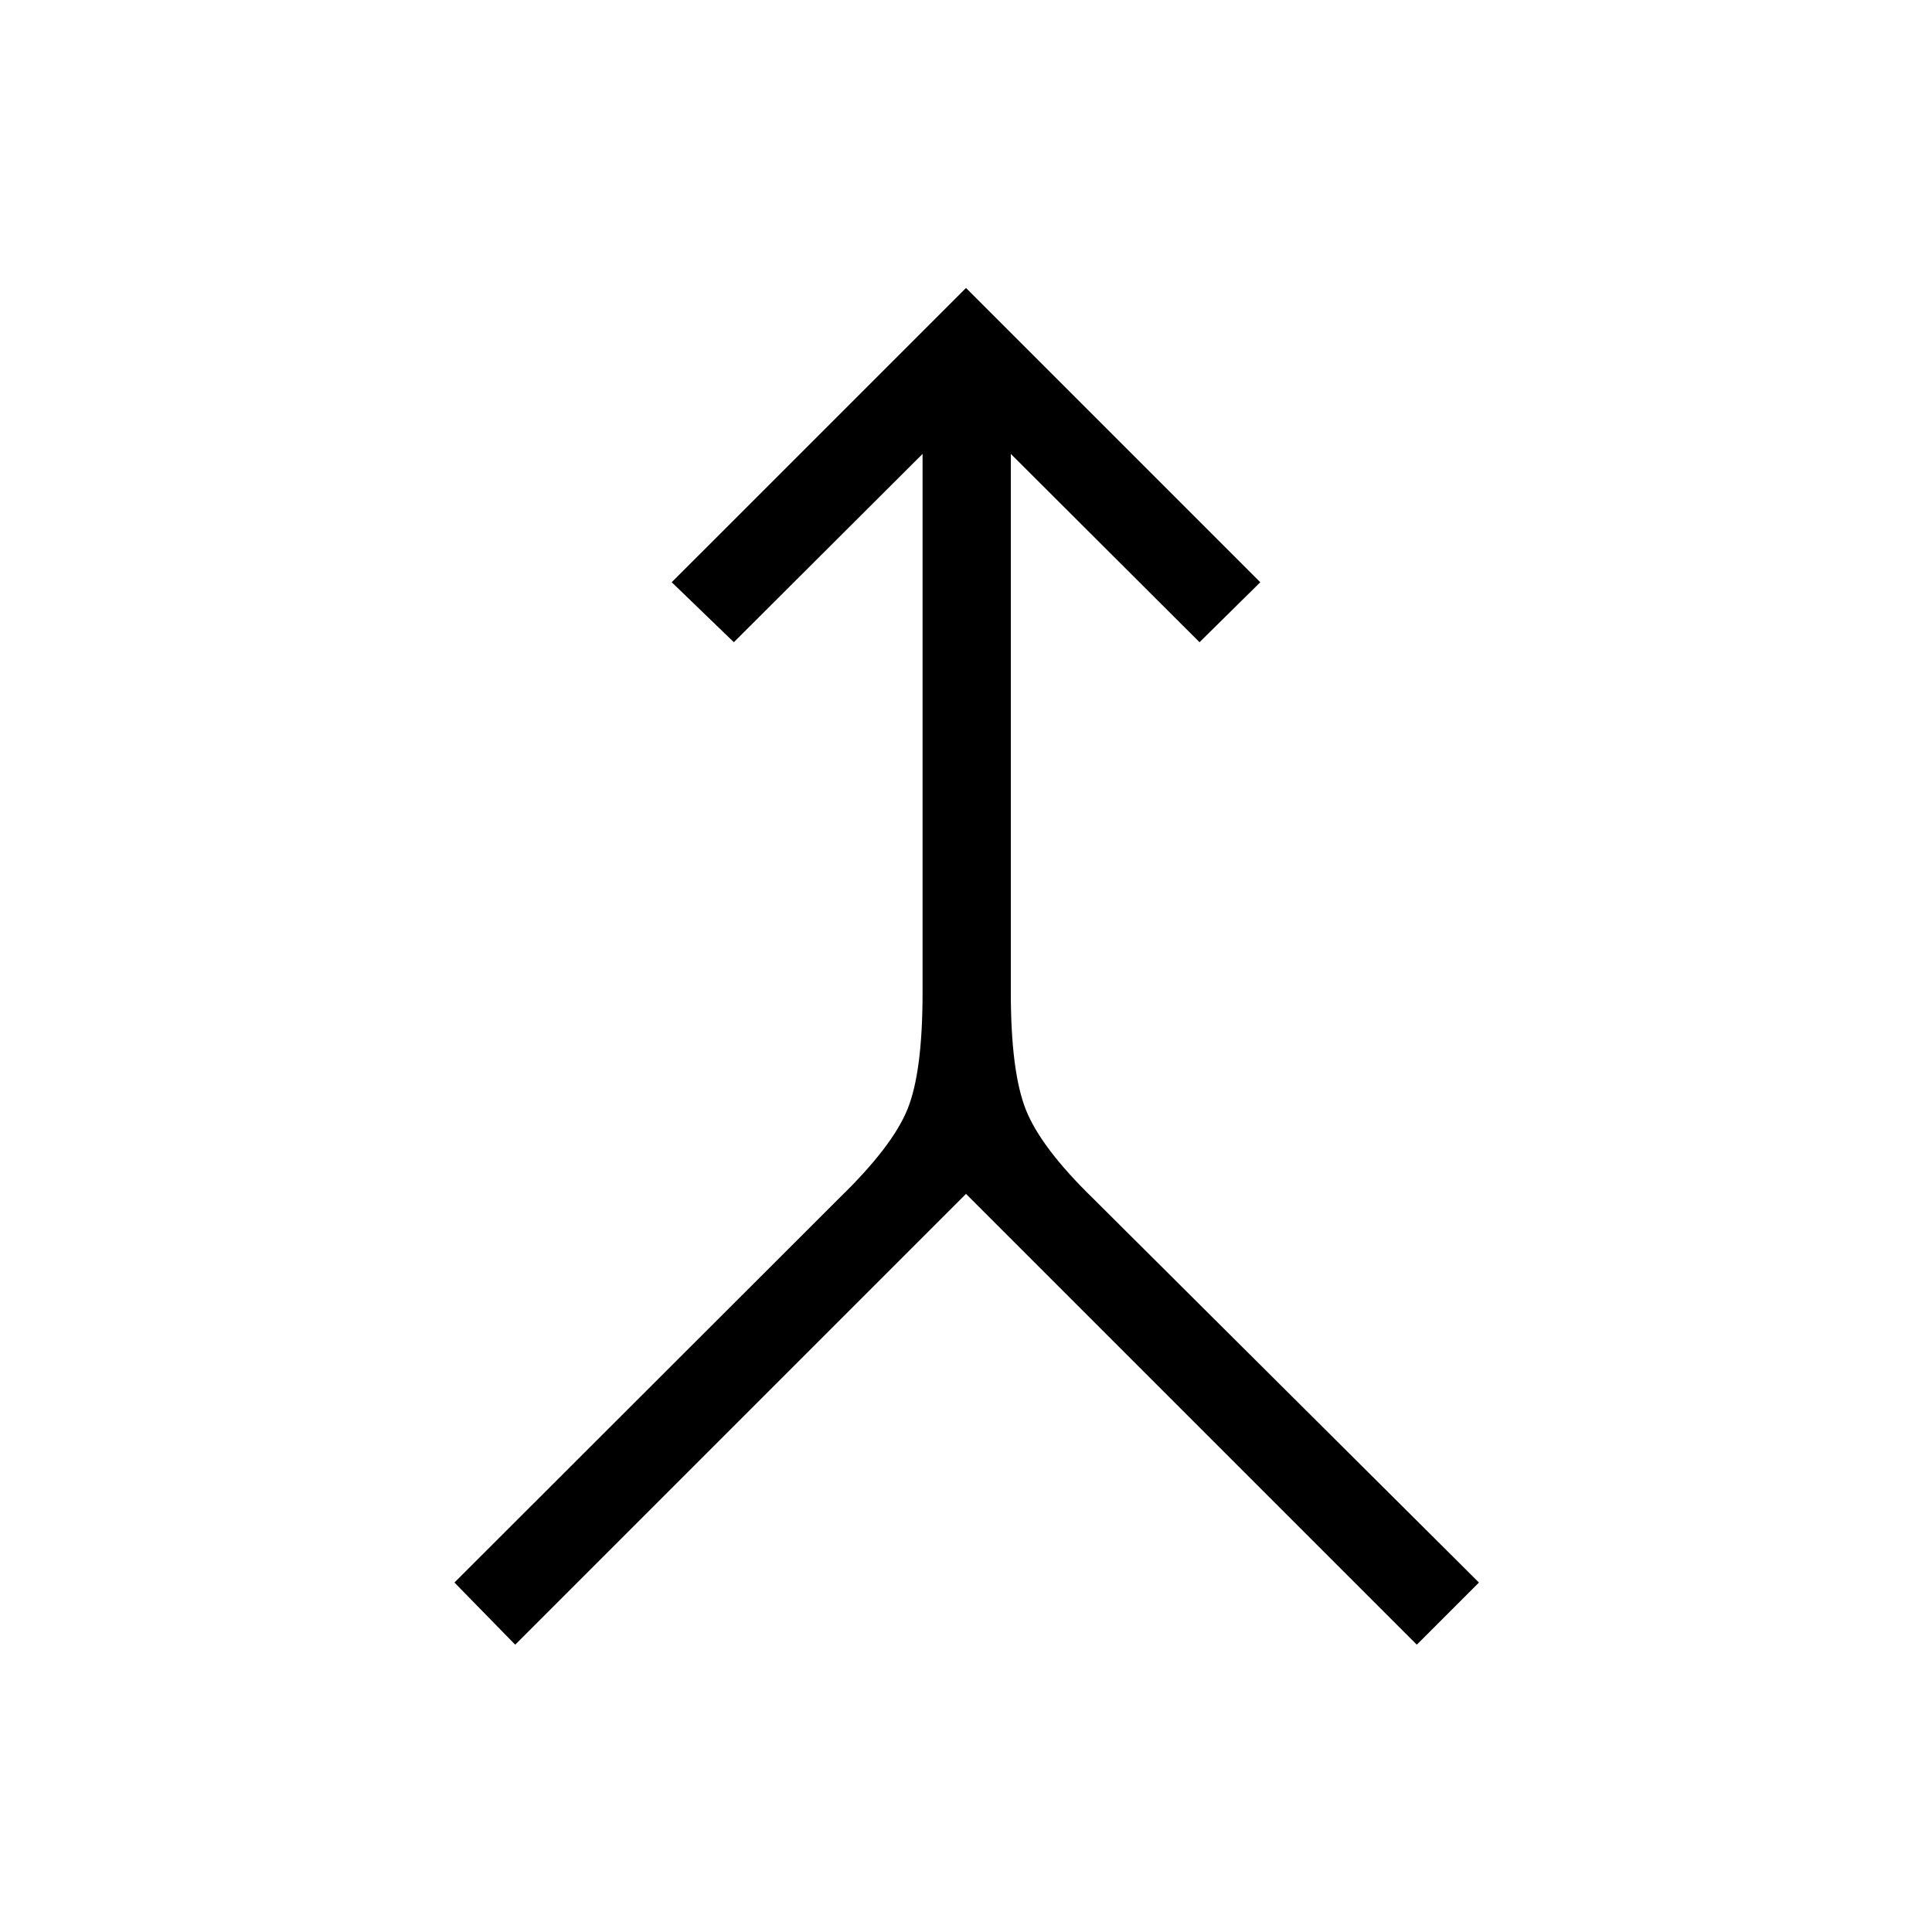 <svg xmlns="http://www.w3.org/2000/svg" height="48" viewBox="0 -960 960 960" width="48"><path d="m256-142.77-30.19-30.88 191.73-191.54q25.85-25.16 33.36-43.58 7.52-18.42 7.52-58.11v-267.58l-93.77 93.57-30.88-29.8L480-816.92l146.23 146.23-30.19 29.8-93.77-93.57v267.58q0 39.69 7.56 58.5 7.55 18.8 33.4 43.96l191.65 190.77L704-142.77l-224-224-224 224Z"/></svg>